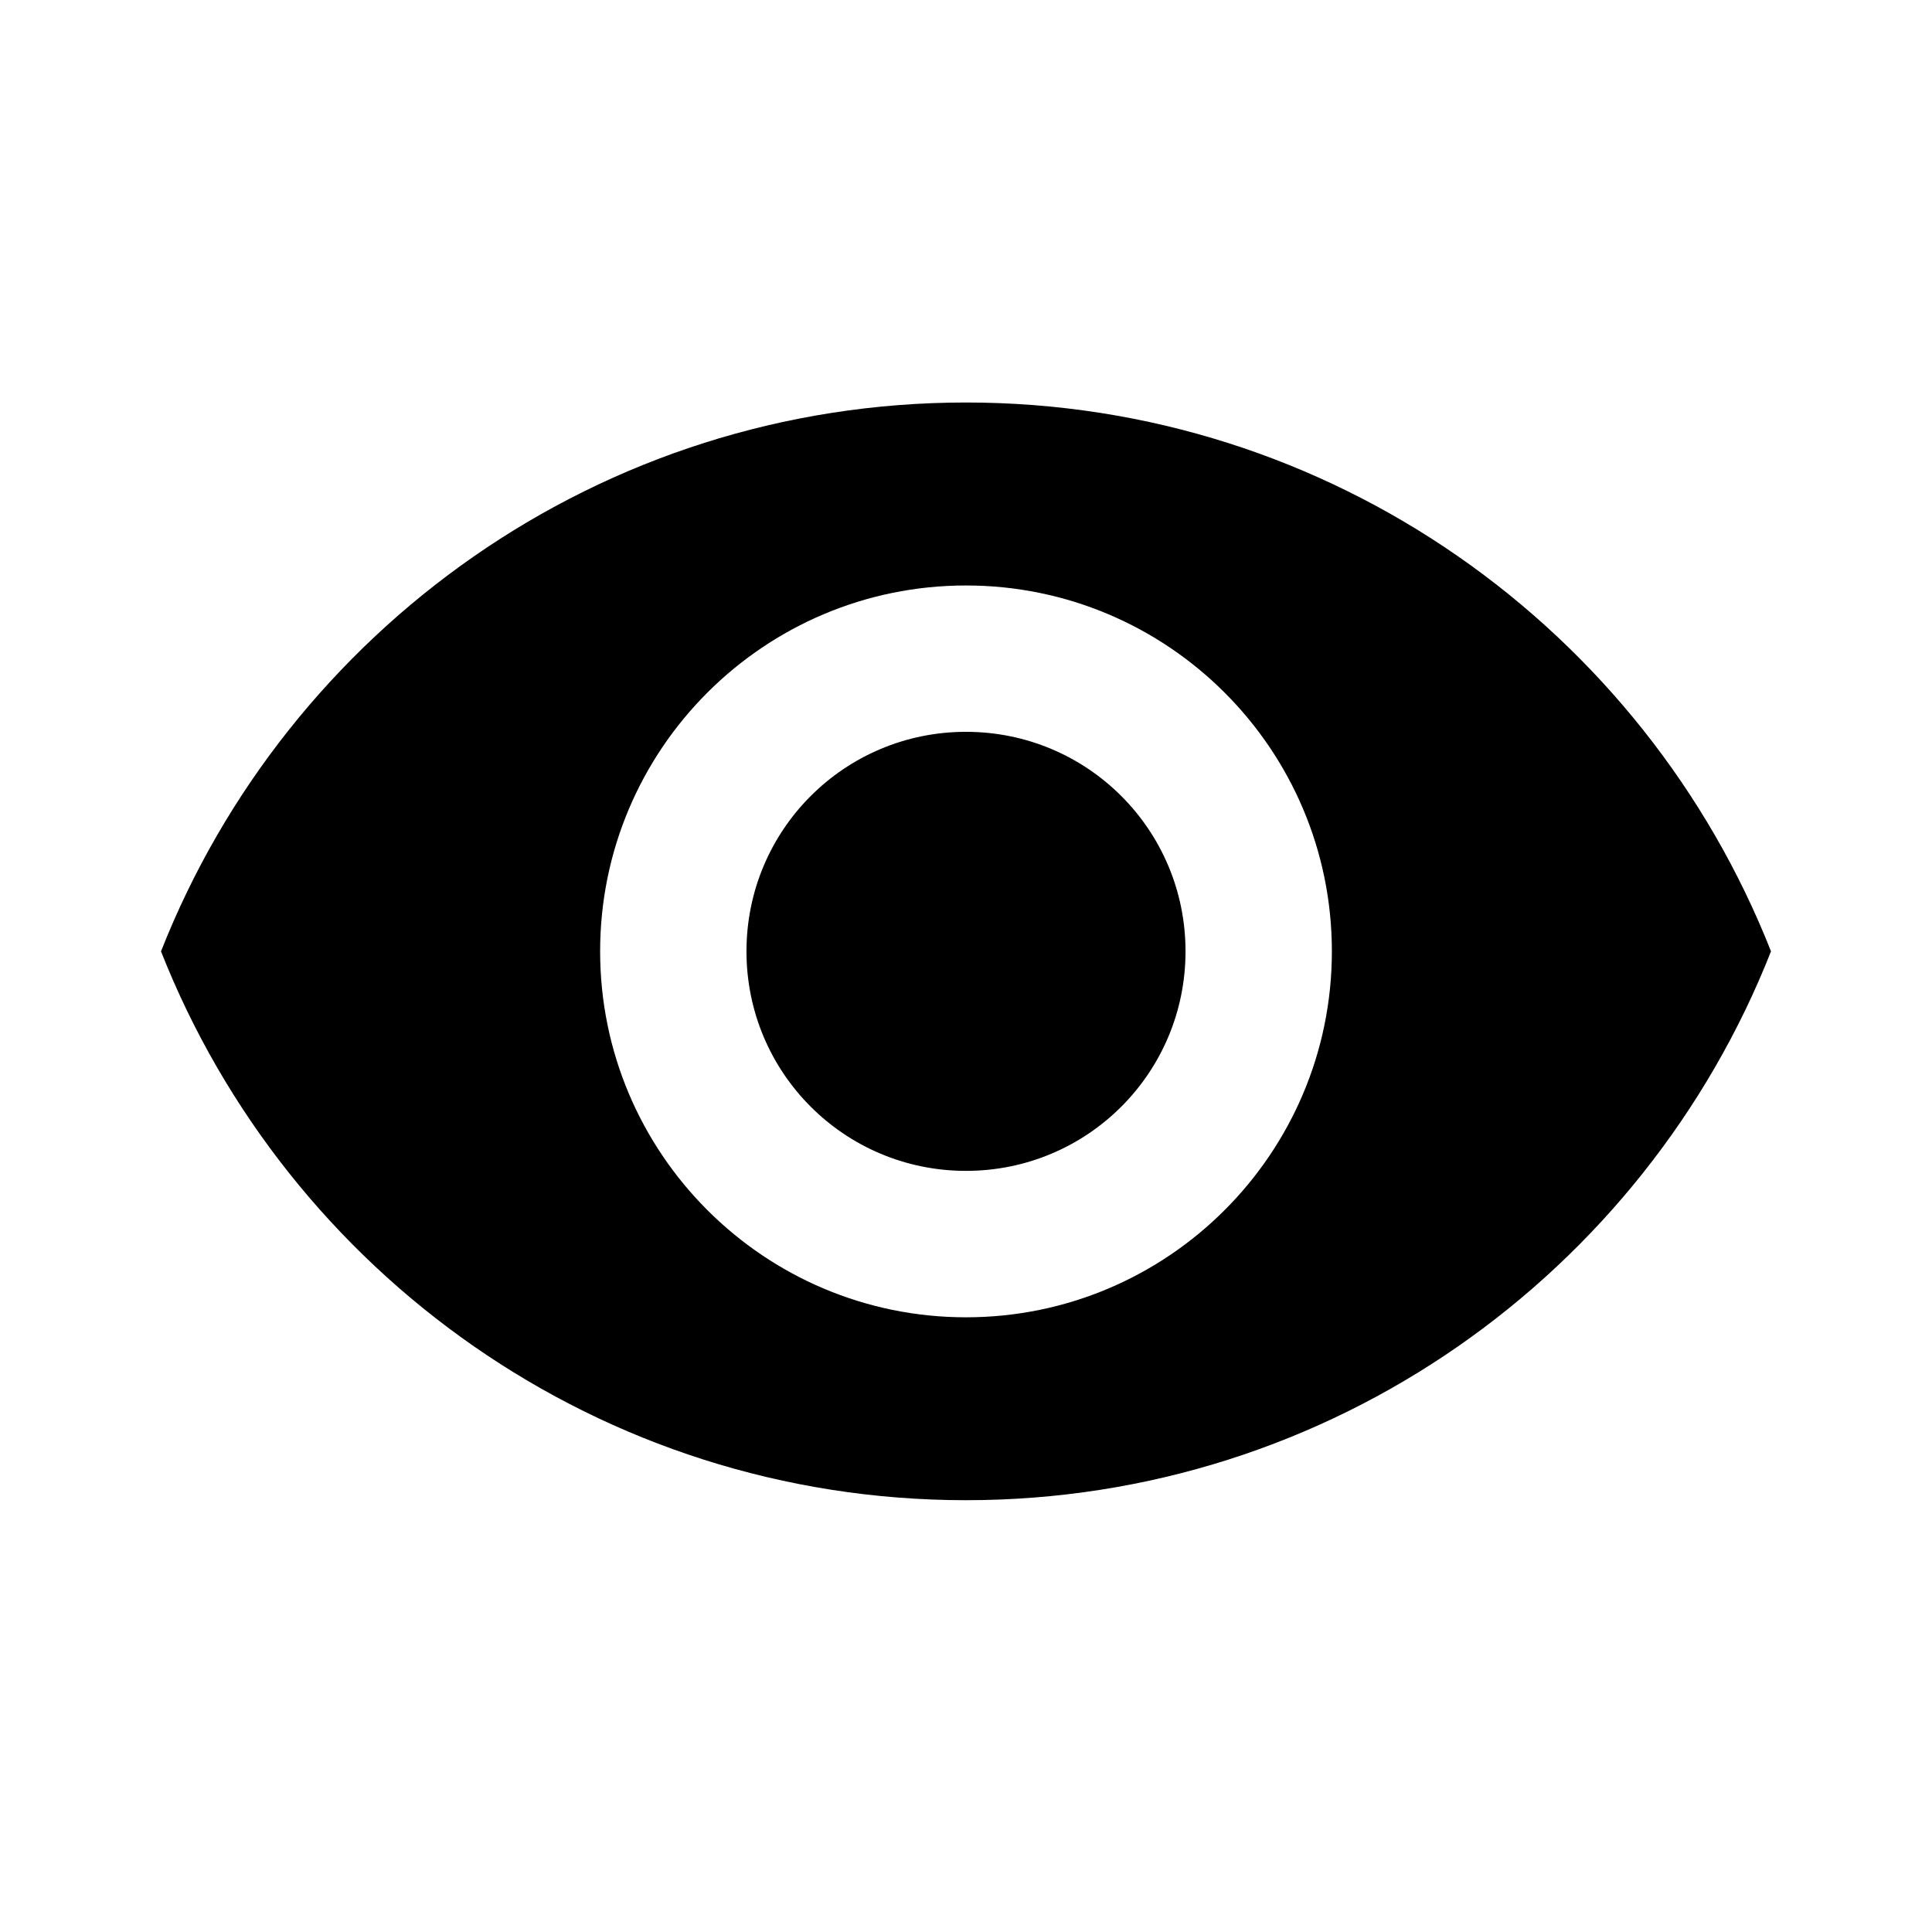 <?xml version="1.0" encoding="UTF-8"?>
<svg width="24px" height="24px" viewBox="0 0 24 24" version="1.1" xmlns="http://www.w3.org/2000/svg" xmlns:xlink="http://www.w3.org/1999/xlink">
    <!-- Generator: sketchtool 63.1 (101010) - https://sketch.com -->
    <title>3451fa41-5e38-4bb2-a250-3580a1b0a634@1.00x</title>
    <desc>Created with sketchtool.</desc>
    <g id="Icons" stroke="none" stroke-width="1" fill="none" fill-rule="evenodd">
        <g id="Icons/24/visibility/filled">
            <g id="visibility-24px-(1)">
                <polygon id="Path" points="0 0 24 0 24 24 0 24"></polygon>
                <path d="M12,5 C7.455,5 3.573,7.827 2,11.818 C3.573,15.809 7.455,18.636 12,18.636 C16.545,18.636 20.427,15.809 22,11.818 C20.427,7.827 16.545,5 12,5 Z M12,16.364 C9.491,16.364 7.455,14.327 7.455,11.818 C7.455,9.309 9.491,7.273 12,7.273 C14.509,7.273 16.545,9.309 16.545,11.818 C16.545,14.327 14.509,16.364 12,16.364 Z M12,9.091 C10.491,9.091 9.273,10.309 9.273,11.818 C9.273,13.327 10.491,14.545 12,14.545 C13.509,14.545 14.727,13.327 14.727,11.818 C14.727,10.309 13.509,9.091 12,9.091 Z" id="Shape" fill="currentColor"></path>
            </g>
        </g>
    </g>
</svg>